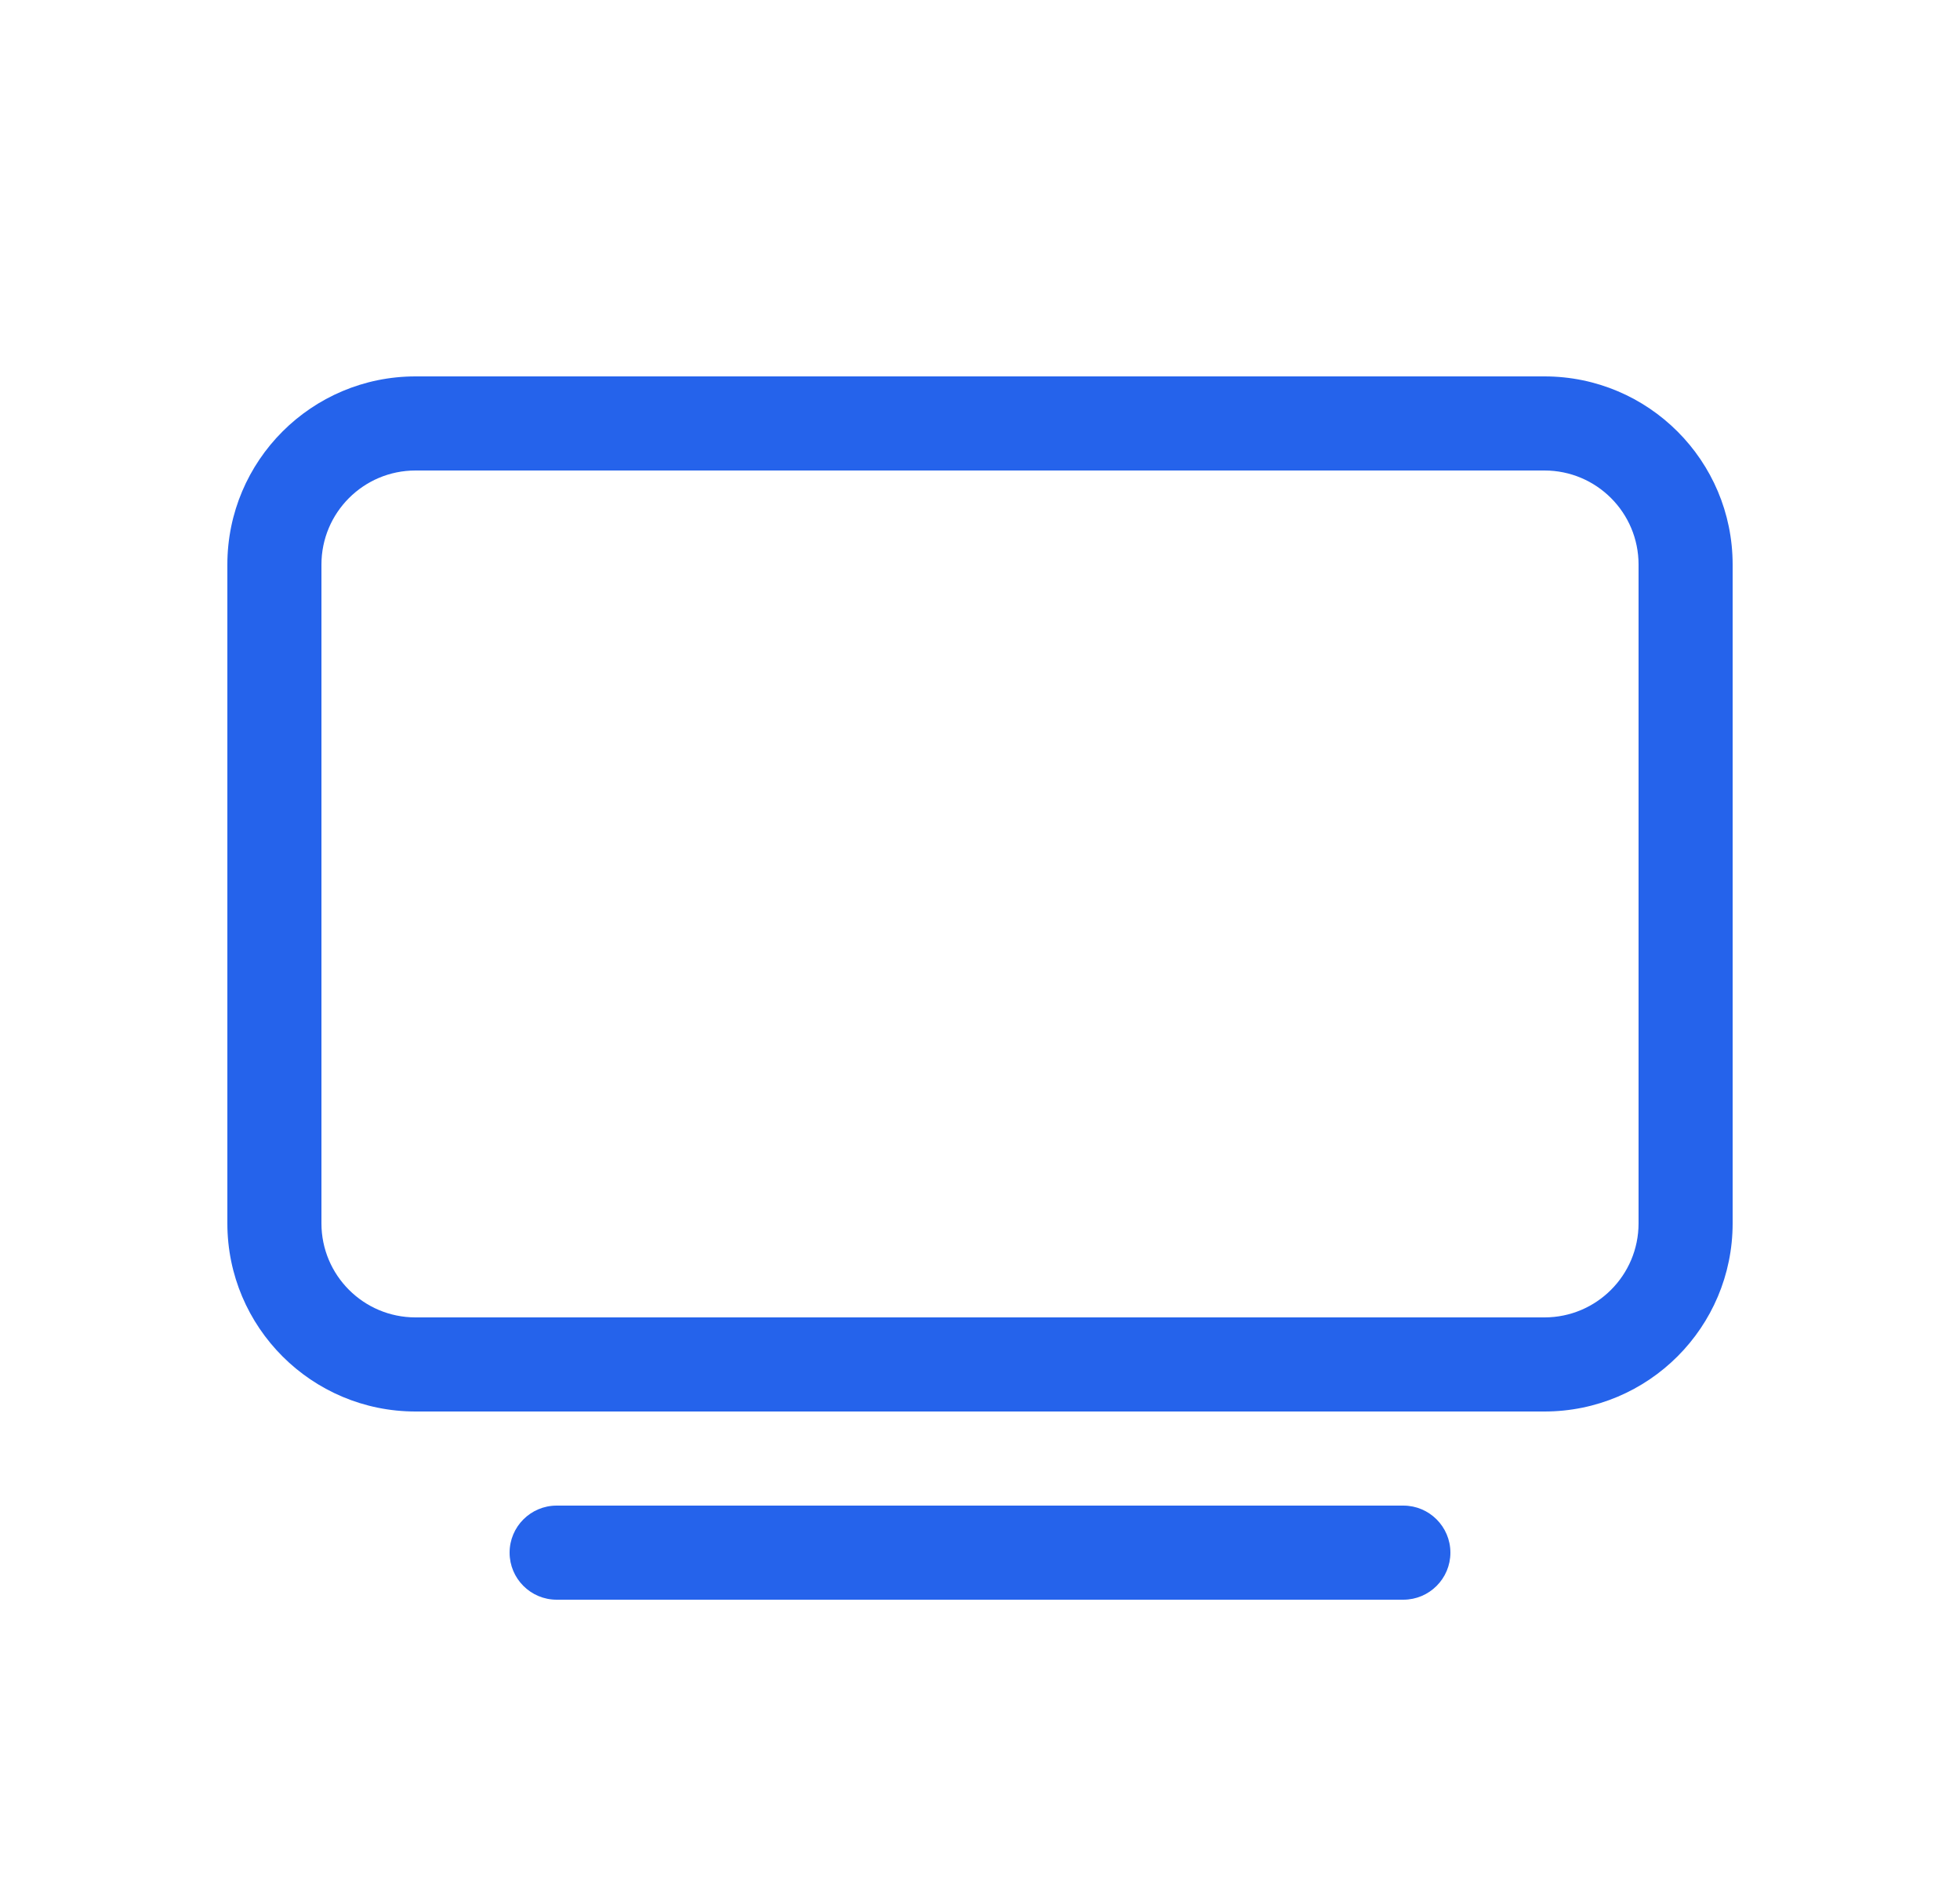 <svg width="25" height="24" viewBox="0 0 25 24" fill="none" xmlns="http://www.w3.org/2000/svg">
<g id="desktop">
<path id="vector" d="M2.9 7.2C2.9 5.875 3.975 4.8 5.3 4.8H19.7C21.026 4.8 22.1 5.875 22.1 7.2V15.6C22.1 16.925 21.026 18 19.7 18H5.3C3.975 18 2.9 16.925 2.9 15.6V7.2ZM5.3 6C4.637 6 4.1 6.537 4.1 7.2V15.6C4.1 16.263 4.637 16.8 5.3 16.8H19.7C20.363 16.8 20.9 16.263 20.9 15.6V7.2C20.9 6.537 20.363 6 19.7 6H5.3ZM6.5 19.8C6.5 19.469 6.769 19.2 7.1 19.2H17.9C18.231 19.2 18.5 19.469 18.5 19.8C18.5 20.131 18.231 20.4 17.9 20.4H7.1C6.769 20.4 6.5 20.131 6.5 19.8Z" fill="#2563EB"/>
</g>
</svg>
